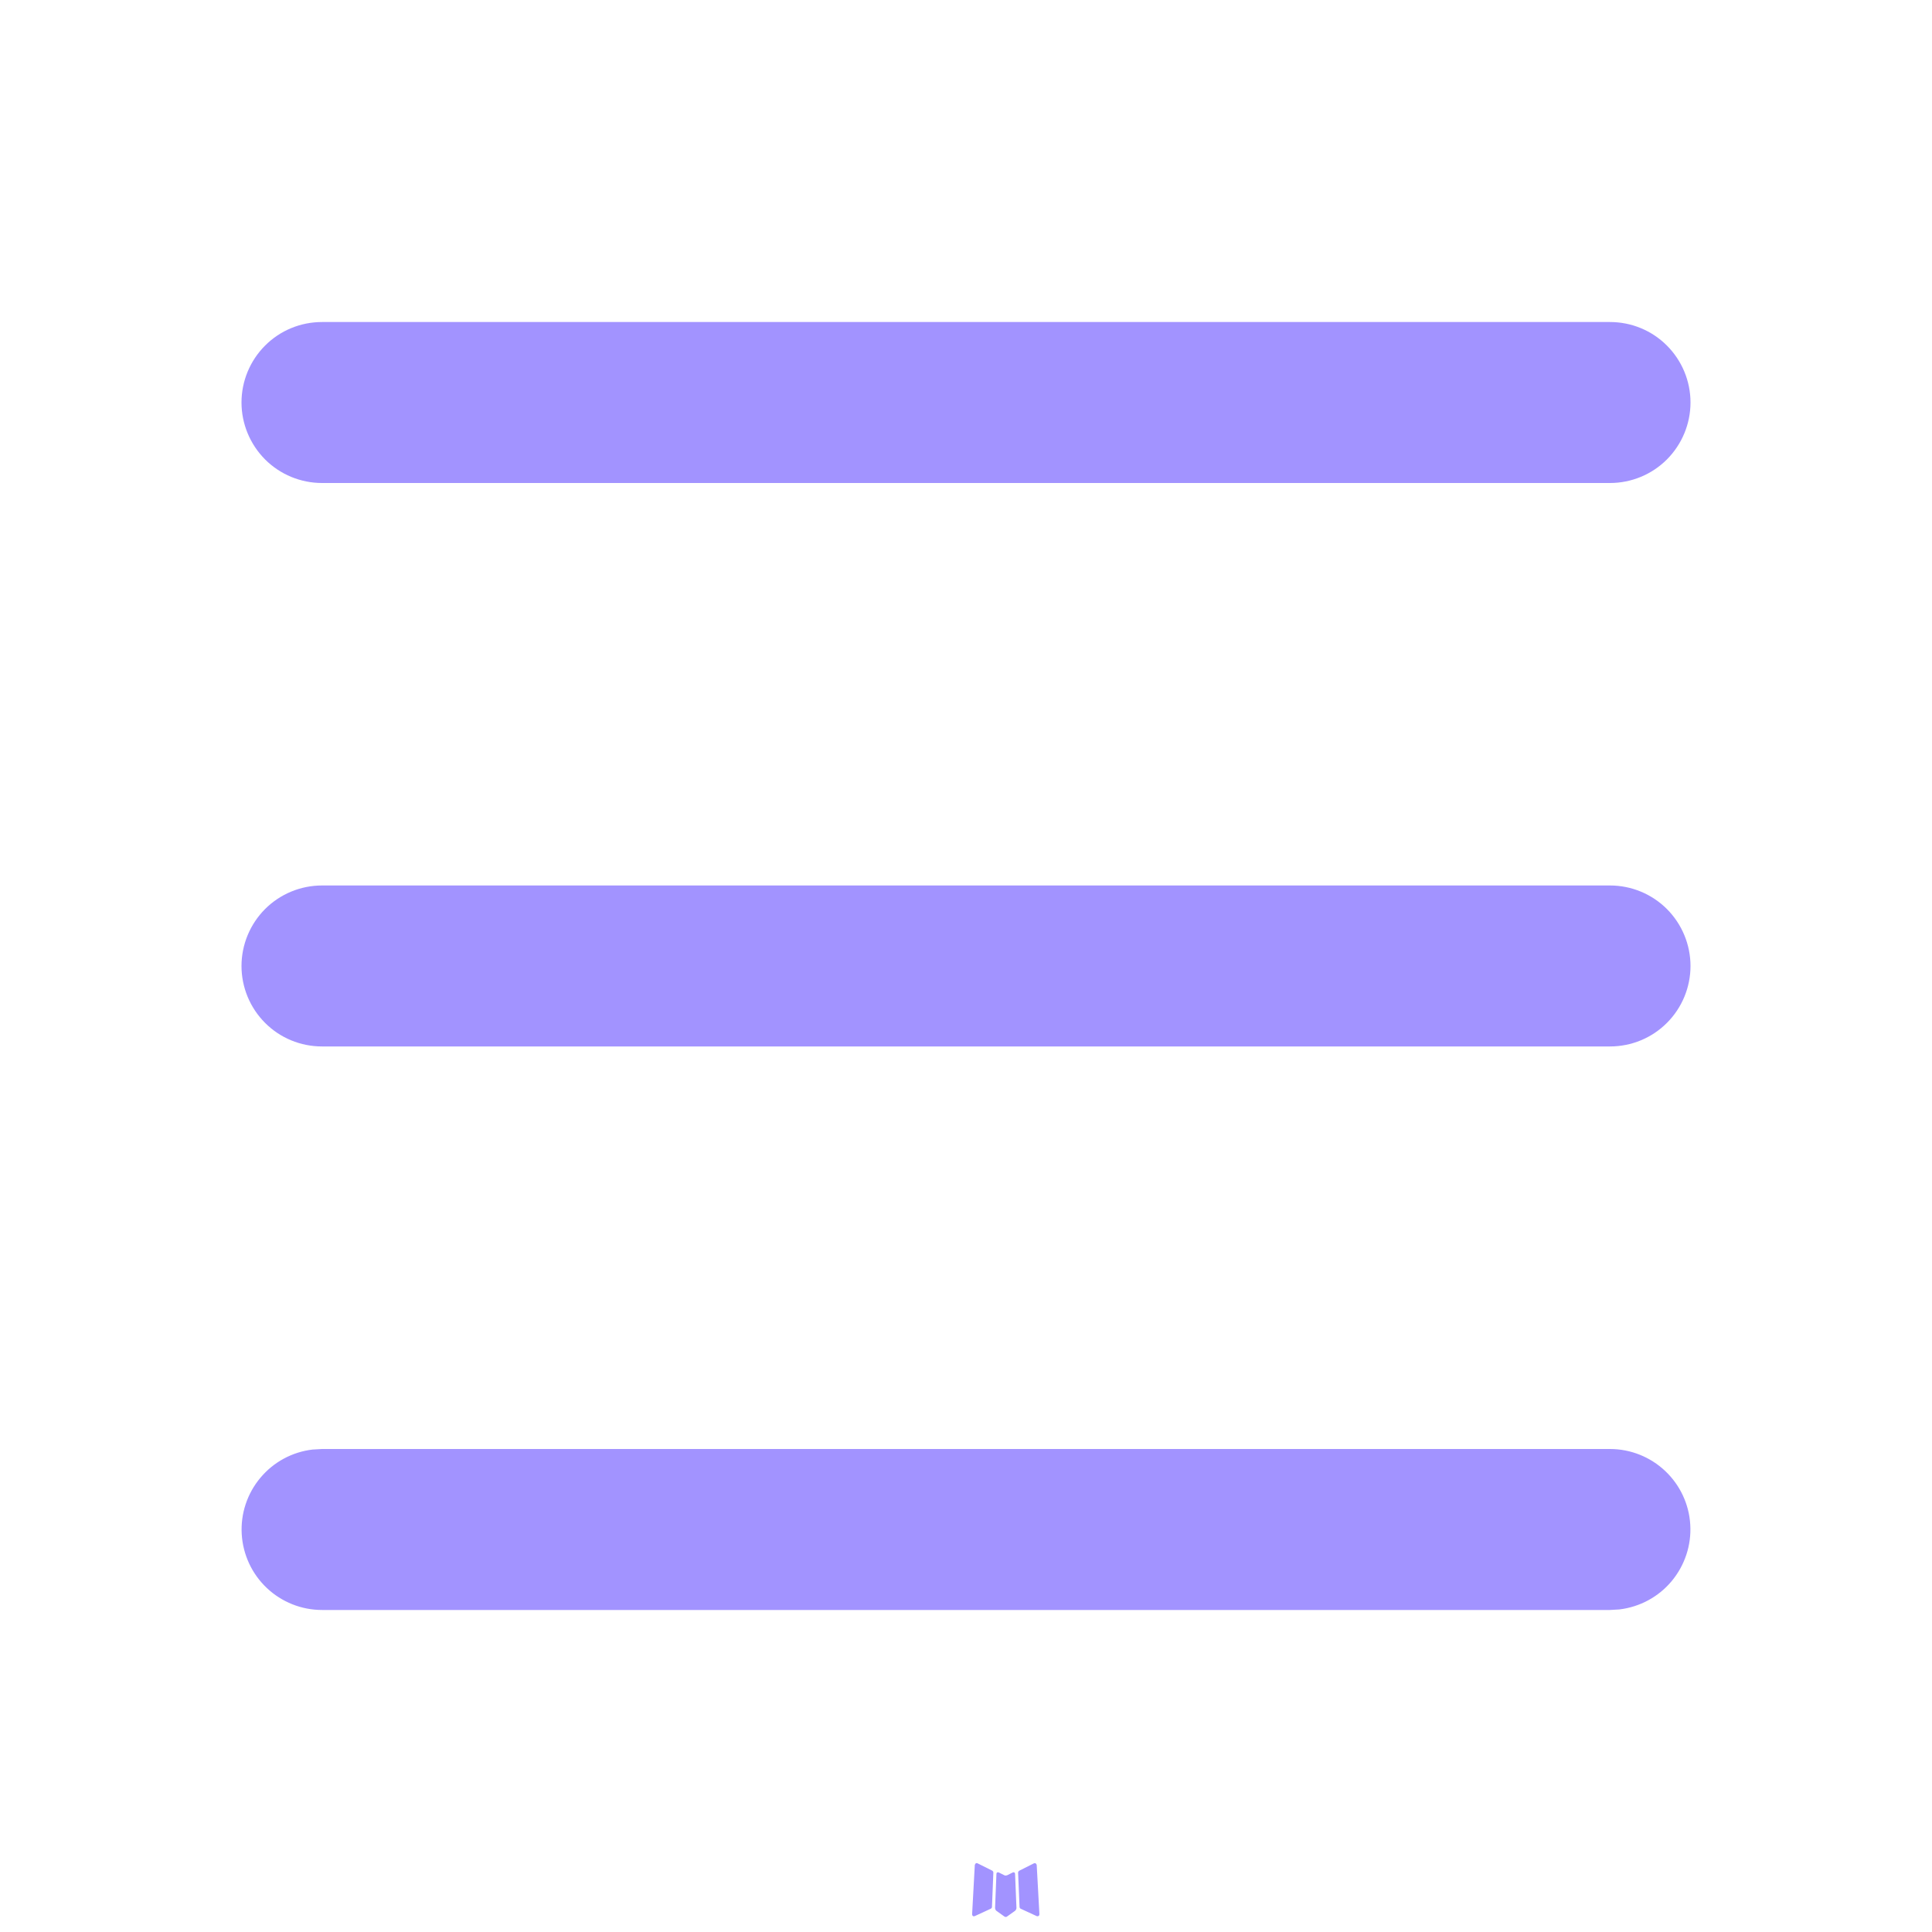 <svg width="25" height="25" viewBox="0 0 25 25" fill="none" xmlns="http://www.w3.org/2000/svg">
<path d="M13.118 24.227L13.106 24.229L13.032 24.266L13.011 24.27L12.997 24.266L12.923 24.229C12.912 24.226 12.903 24.227 12.898 24.234L12.894 24.245L12.876 24.691L12.881 24.711L12.892 24.725L13 24.802L13.016 24.806L13.028 24.802L13.136 24.725L13.149 24.708L13.153 24.691L13.135 24.246C13.133 24.235 13.127 24.228 13.118 24.227ZM13.394 24.109L13.38 24.111L13.187 24.208L13.177 24.219L13.174 24.23L13.193 24.678L13.198 24.691L13.206 24.698L13.416 24.795C13.429 24.798 13.439 24.795 13.446 24.786L13.45 24.772L13.415 24.132C13.411 24.12 13.404 24.112 13.394 24.109ZM12.649 24.111C12.644 24.109 12.639 24.108 12.634 24.109C12.628 24.11 12.624 24.113 12.621 24.118L12.614 24.132L12.579 24.772C12.58 24.784 12.586 24.793 12.597 24.797L12.612 24.795L12.822 24.698L12.832 24.689L12.836 24.678L12.854 24.23L12.851 24.218L12.841 24.207L12.649 24.111Z" fill="#A293FF"/>
<path d="M20.833 18.75C21.099 18.75 21.354 18.852 21.547 19.034C21.74 19.216 21.857 19.465 21.872 19.73C21.888 19.995 21.801 20.256 21.631 20.46C21.461 20.664 21.219 20.794 20.955 20.826L20.833 20.833H4.167C3.901 20.833 3.646 20.731 3.453 20.549C3.26 20.367 3.144 20.118 3.128 19.853C3.112 19.587 3.199 19.326 3.369 19.123C3.539 18.919 3.781 18.788 4.045 18.757L4.167 18.75H20.833ZM20.833 11.458C21.11 11.458 21.375 11.568 21.57 11.763C21.765 11.959 21.875 12.224 21.875 12.5C21.875 12.776 21.765 13.041 21.57 13.236C21.375 13.432 21.11 13.541 20.833 13.541H4.167C3.89 13.541 3.625 13.432 3.43 13.236C3.235 13.041 3.125 12.776 3.125 12.5C3.125 12.224 3.235 11.959 3.43 11.763C3.625 11.568 3.89 11.458 4.167 11.458H20.833ZM20.833 4.167C21.11 4.167 21.375 4.276 21.57 4.472C21.765 4.667 21.875 4.932 21.875 5.208C21.875 5.484 21.765 5.749 21.57 5.945C21.375 6.14 21.11 6.25 20.833 6.25H4.167C3.89 6.25 3.625 6.14 3.43 5.945C3.235 5.749 3.125 5.484 3.125 5.208C3.125 4.932 3.235 4.667 3.43 4.472C3.625 4.276 3.89 4.167 4.167 4.167H20.833Z" fill="#A293FF"/>
</svg>
